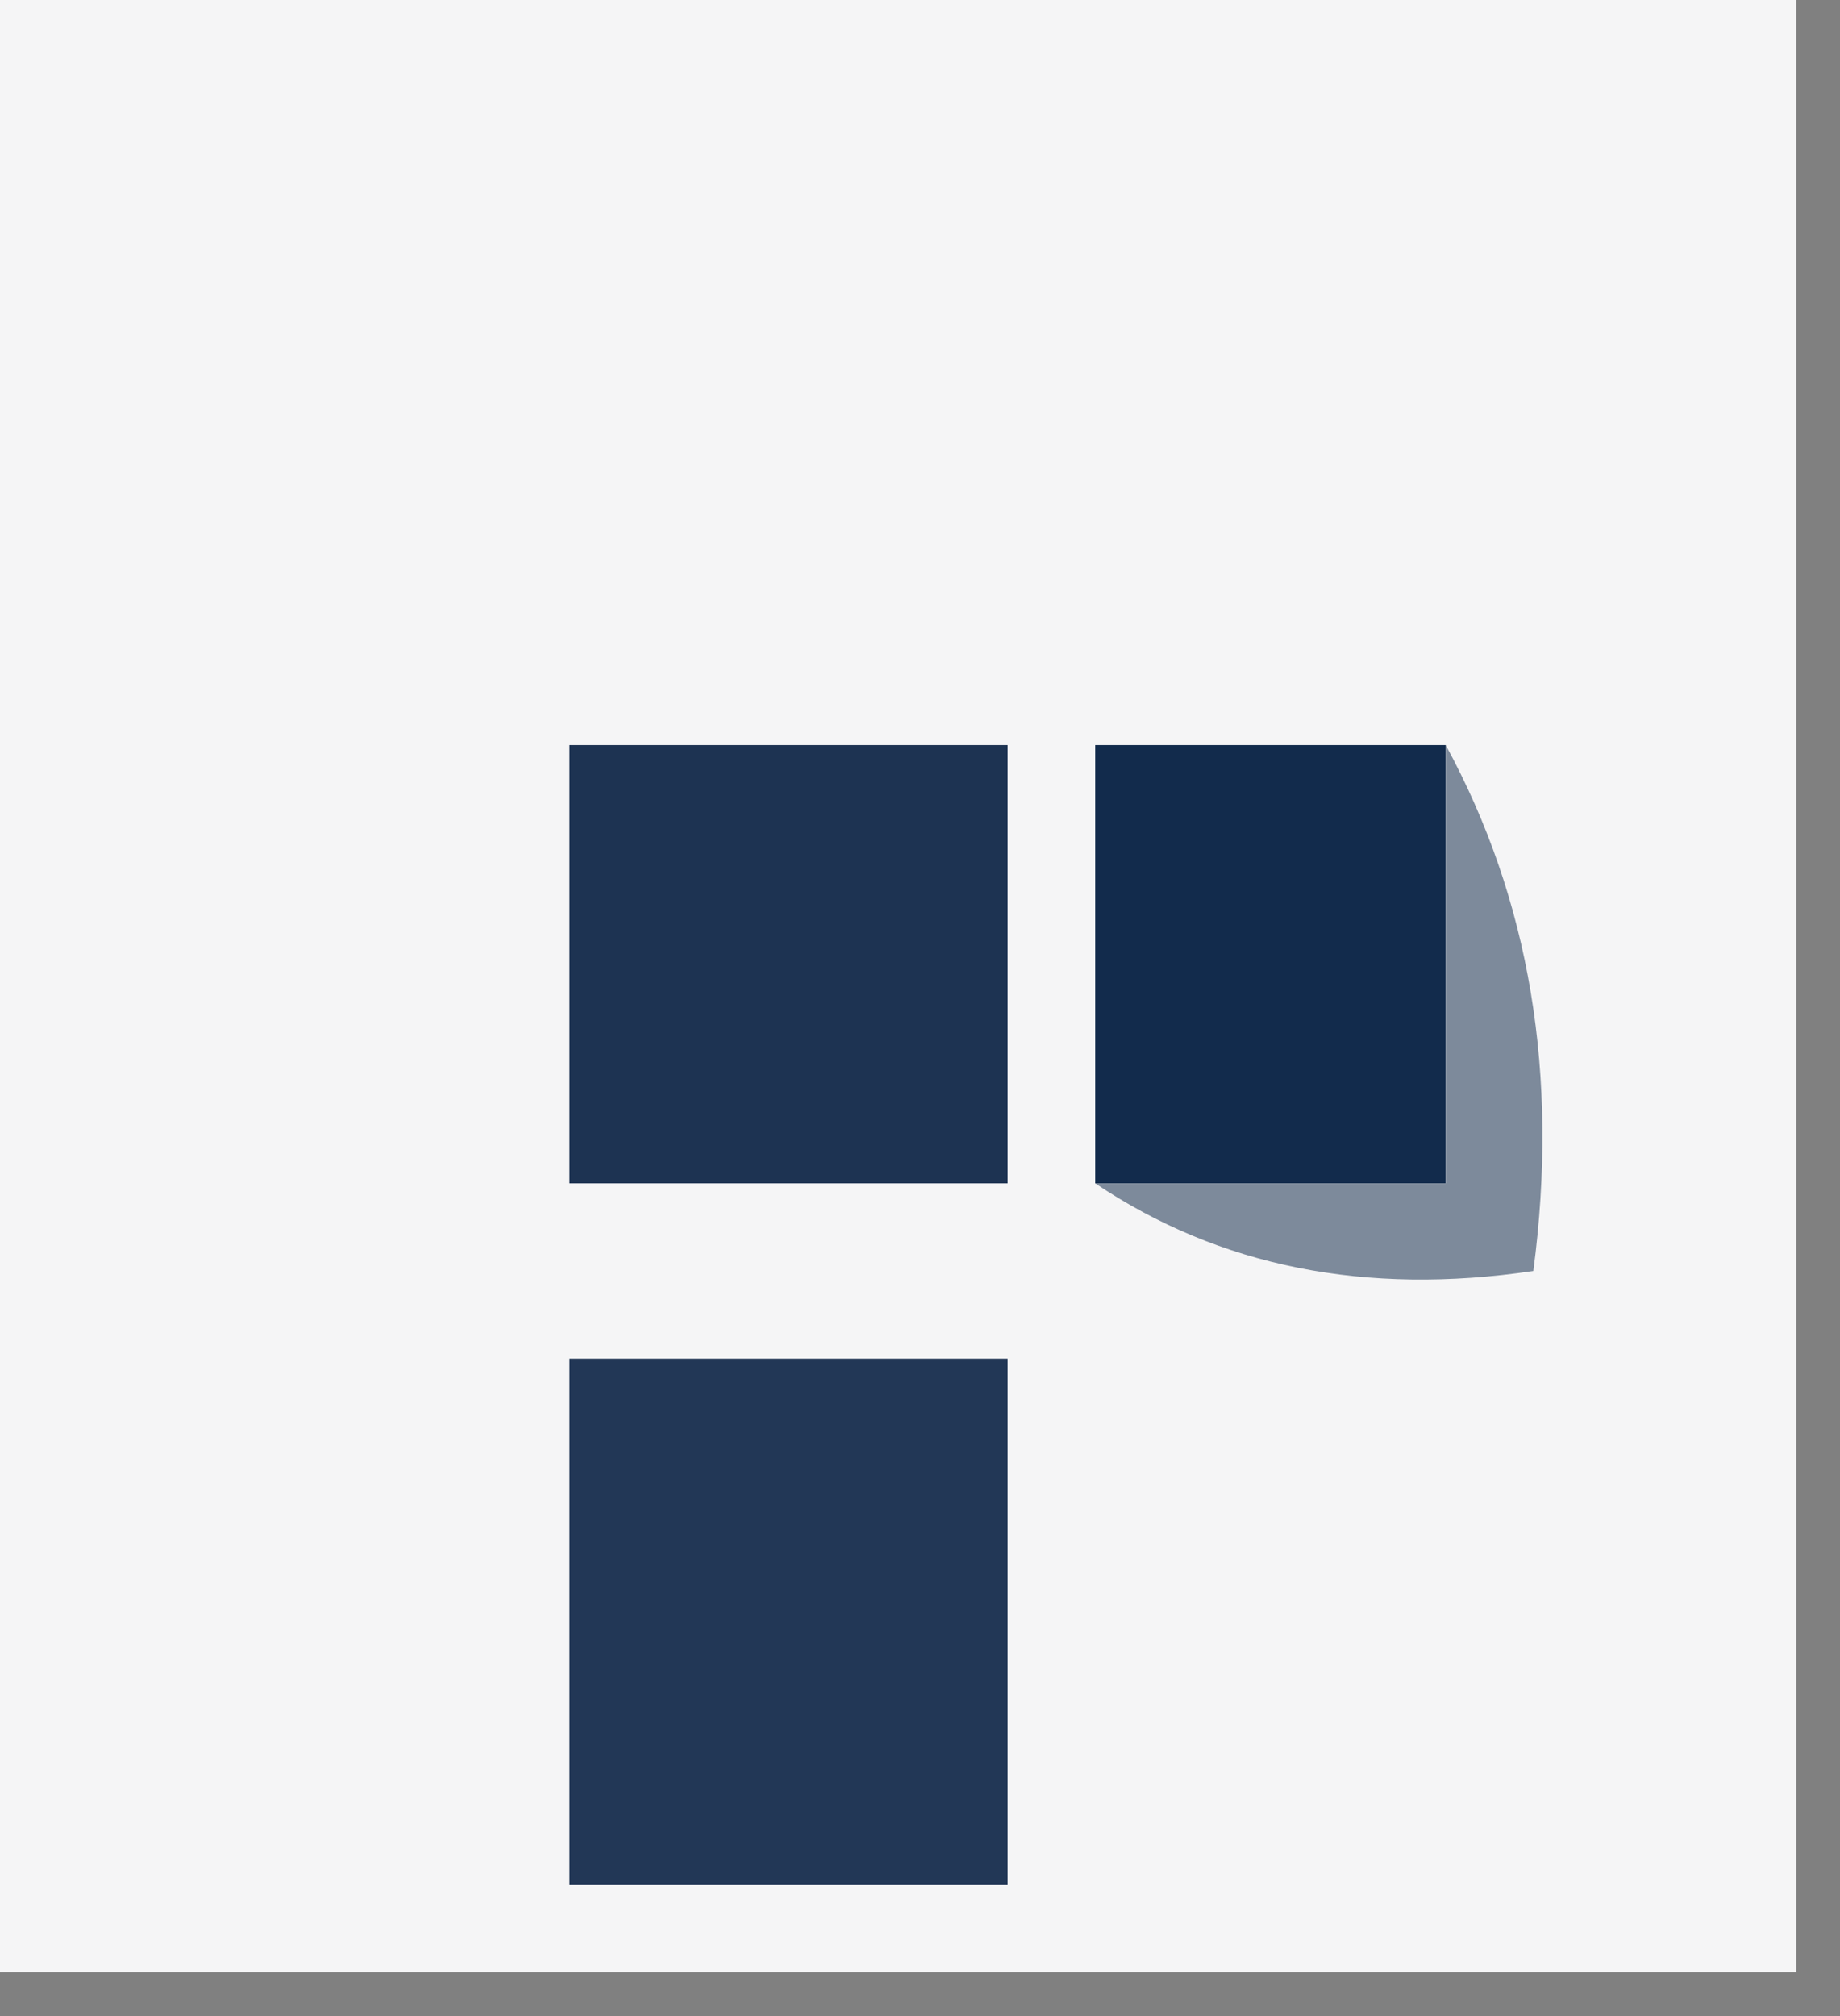 <?xml version="1.0" encoding="UTF-8"?>
<!DOCTYPE svg PUBLIC "-//W3C//DTD SVG 1.1//EN" "http://www.w3.org/Graphics/SVG/1.1/DTD/svg11.dtd">
<svg xmlns="http://www.w3.org/2000/svg" version="1.1" width="21px" height="23px" style="shape-rendering:geometricPrecision; text-rendering:geometricPrecision; image-rendering:optimizeQuality; fill-rule:evenodd; clip-rule:evenodd" xmlns:xlink="http://www.w3.org/1999/xlink">
<rect width="100%" height="100%" fill="#808080" stroke="none"/>
<g><path style="opacity:1" fill="#f5f5f6" d="M -0.5,-0.5 C 6.5,-0.5 13.5,-0.5 20.5,-0.5C 20.5,7.167 20.5,14.833 20.5,22.5C 13.5,22.5 6.5,22.5 -0.5,22.5C -0.5,14.833 -0.5,7.167 -0.5,-0.5 Z"/></g>
<g><path style="opacity:1" fill="#1d3352" d="M 6.5,8.5 C 8.167,8.5 9.833,8.5 11.5,8.5C 11.5,10.167 11.5,11.833 11.5,13.5C 9.833,13.5 8.167,13.5 6.5,13.5C 6.5,11.833 6.5,10.167 6.5,8.5 Z"/></g>
<g><path style="opacity:1" fill="#122b4c" d="M 16.5,8.5 C 16.5,10.167 16.5,11.833 16.5,13.5C 15.167,13.5 13.833,13.5 12.5,13.5C 12.5,11.833 12.5,10.167 12.5,8.5C 13.833,8.5 15.167,8.5 16.5,8.5 Z"/></g>
<g><path style="opacity:1" fill="#7d8a9b" d="M 16.5,8.5 C 17.461,10.265 17.795,12.265 17.5,14.5C 15.585,14.784 13.919,14.451 12.5,13.5C 13.833,13.5 15.167,13.5 16.5,13.5C 16.5,11.833 16.5,10.167 16.5,8.5 Z"/></g>
<g><path style="opacity:1" fill="#223756" d="M 6.5,15.5 C 8.167,15.5 9.833,15.5 11.5,15.5C 11.5,17.5 11.5,19.5 11.5,21.5C 9.833,21.5 8.167,21.5 6.5,21.5C 6.5,19.5 6.5,17.5 6.5,15.5 Z"/></g>
</svg>

